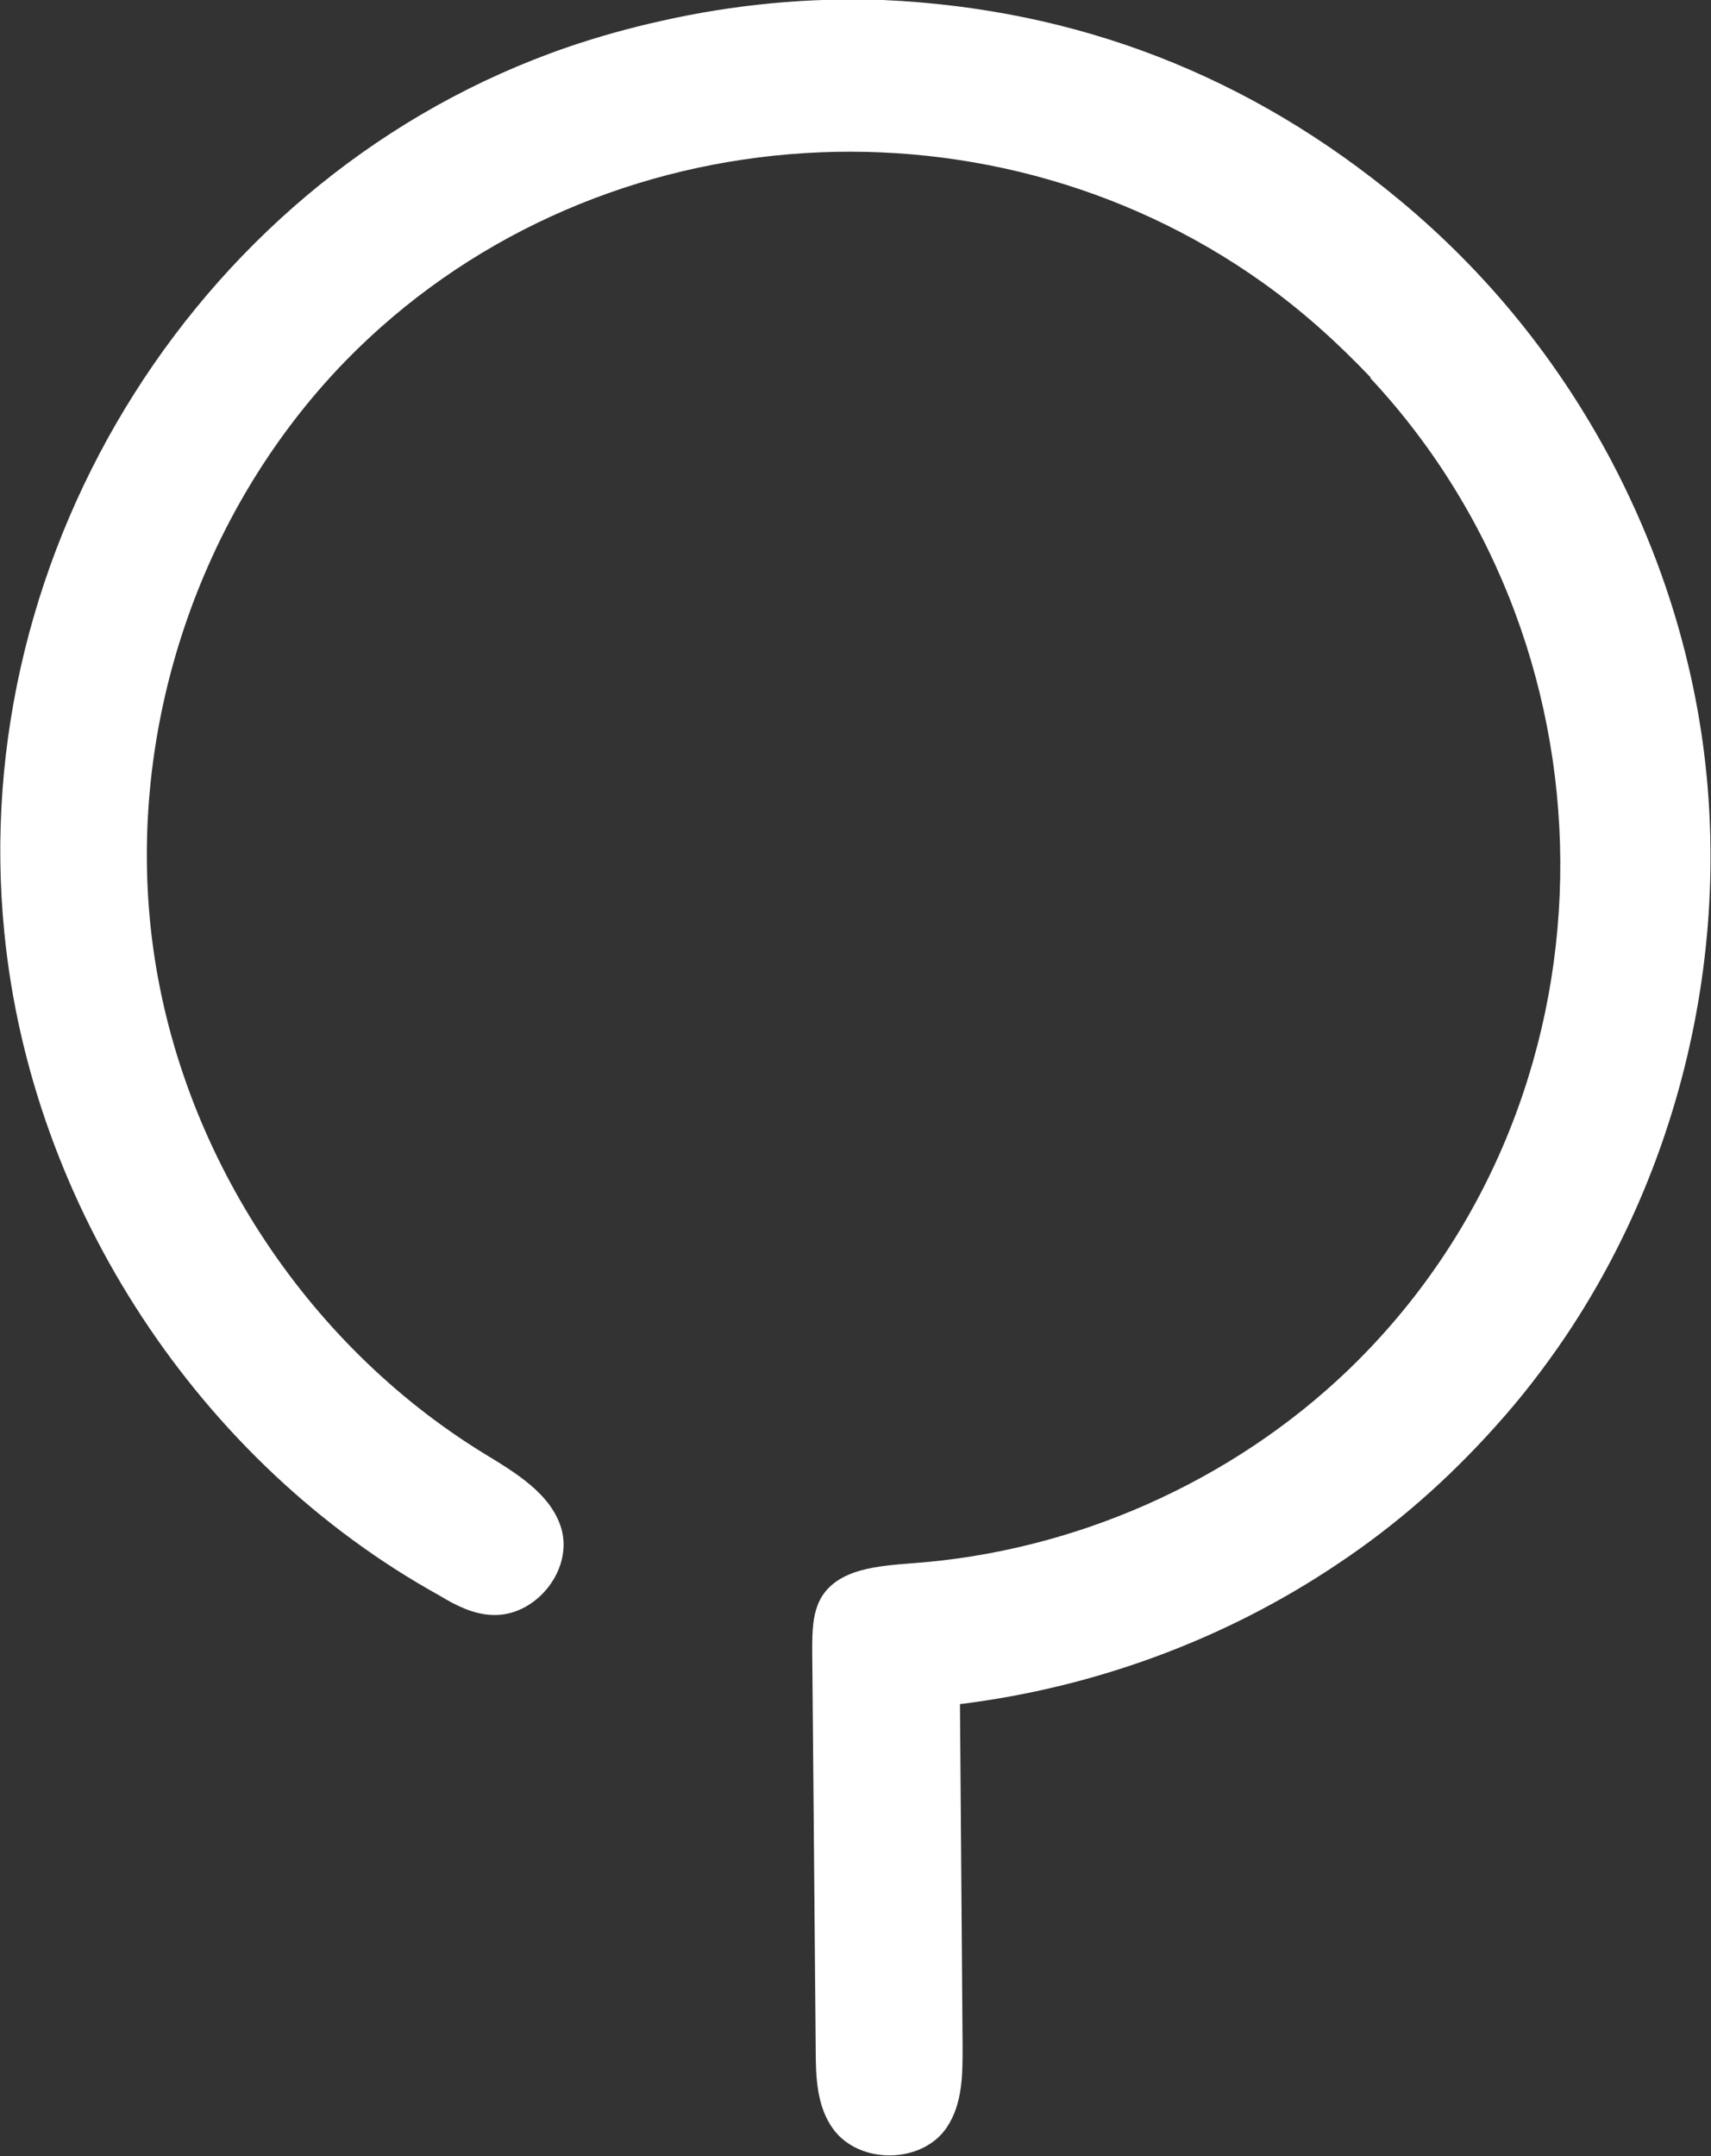 <?xml version="1.0" encoding="UTF-8"?><svg xmlns="http://www.w3.org/2000/svg" viewBox="0 0 19.57 24.66"><rect x="0" y="0" width="19.57" height="24.66" fill="#333333" stroke="none"/><defs><style>.d{fill:#fff;}</style></defs><g id="a"/><g id="b"><g id="c"><path class="d" d="M15.68,4.32c-.38-.4-.79-.77-1.24-1.09-3.2-2.28-7.73-1.93-10.49,.9-1.68,1.73-2.51,4.23-2.21,6.62s1.74,4.61,3.79,5.87c.36,.22,.77,.46,.89,.86,.14,.48-.3,1.02-.8,.99-.21-.01-.41-.11-.59-.22C2.28,16.73,.36,13.8,.05,10.67-.39,6.28,2.31,1.98,6.49,.54c.35-.12,.71-.22,1.07-.3C8.4,.05,9.25-.03,10.1,0c2.23,.1,4.2,.87,5.91,2.29,1,.83,1.81,1.83,2.42,2.98,.39,.74,.69,1.53,.88,2.34,.62,2.6,.09,5.45-1.4,7.67-.25,.37-.52,.72-.82,1.05-.53,.59-1.12,1.11-1.78,1.55-1.29,.87-2.79,1.42-4.33,1.61l.03,3.92c0,.32,0,.65-.18,.92-.28,.42-1,.43-1.3,.02-.19-.26-.2-.6-.2-.92l-.04-4.55c0-.21,0-.44,.11-.62,.2-.32,.65-.35,1.02-.38,1.86-.13,3.67-.93,5.01-2.22,3.15-3.04,3.21-8.16,.24-11.34Z"/></g></g></svg>